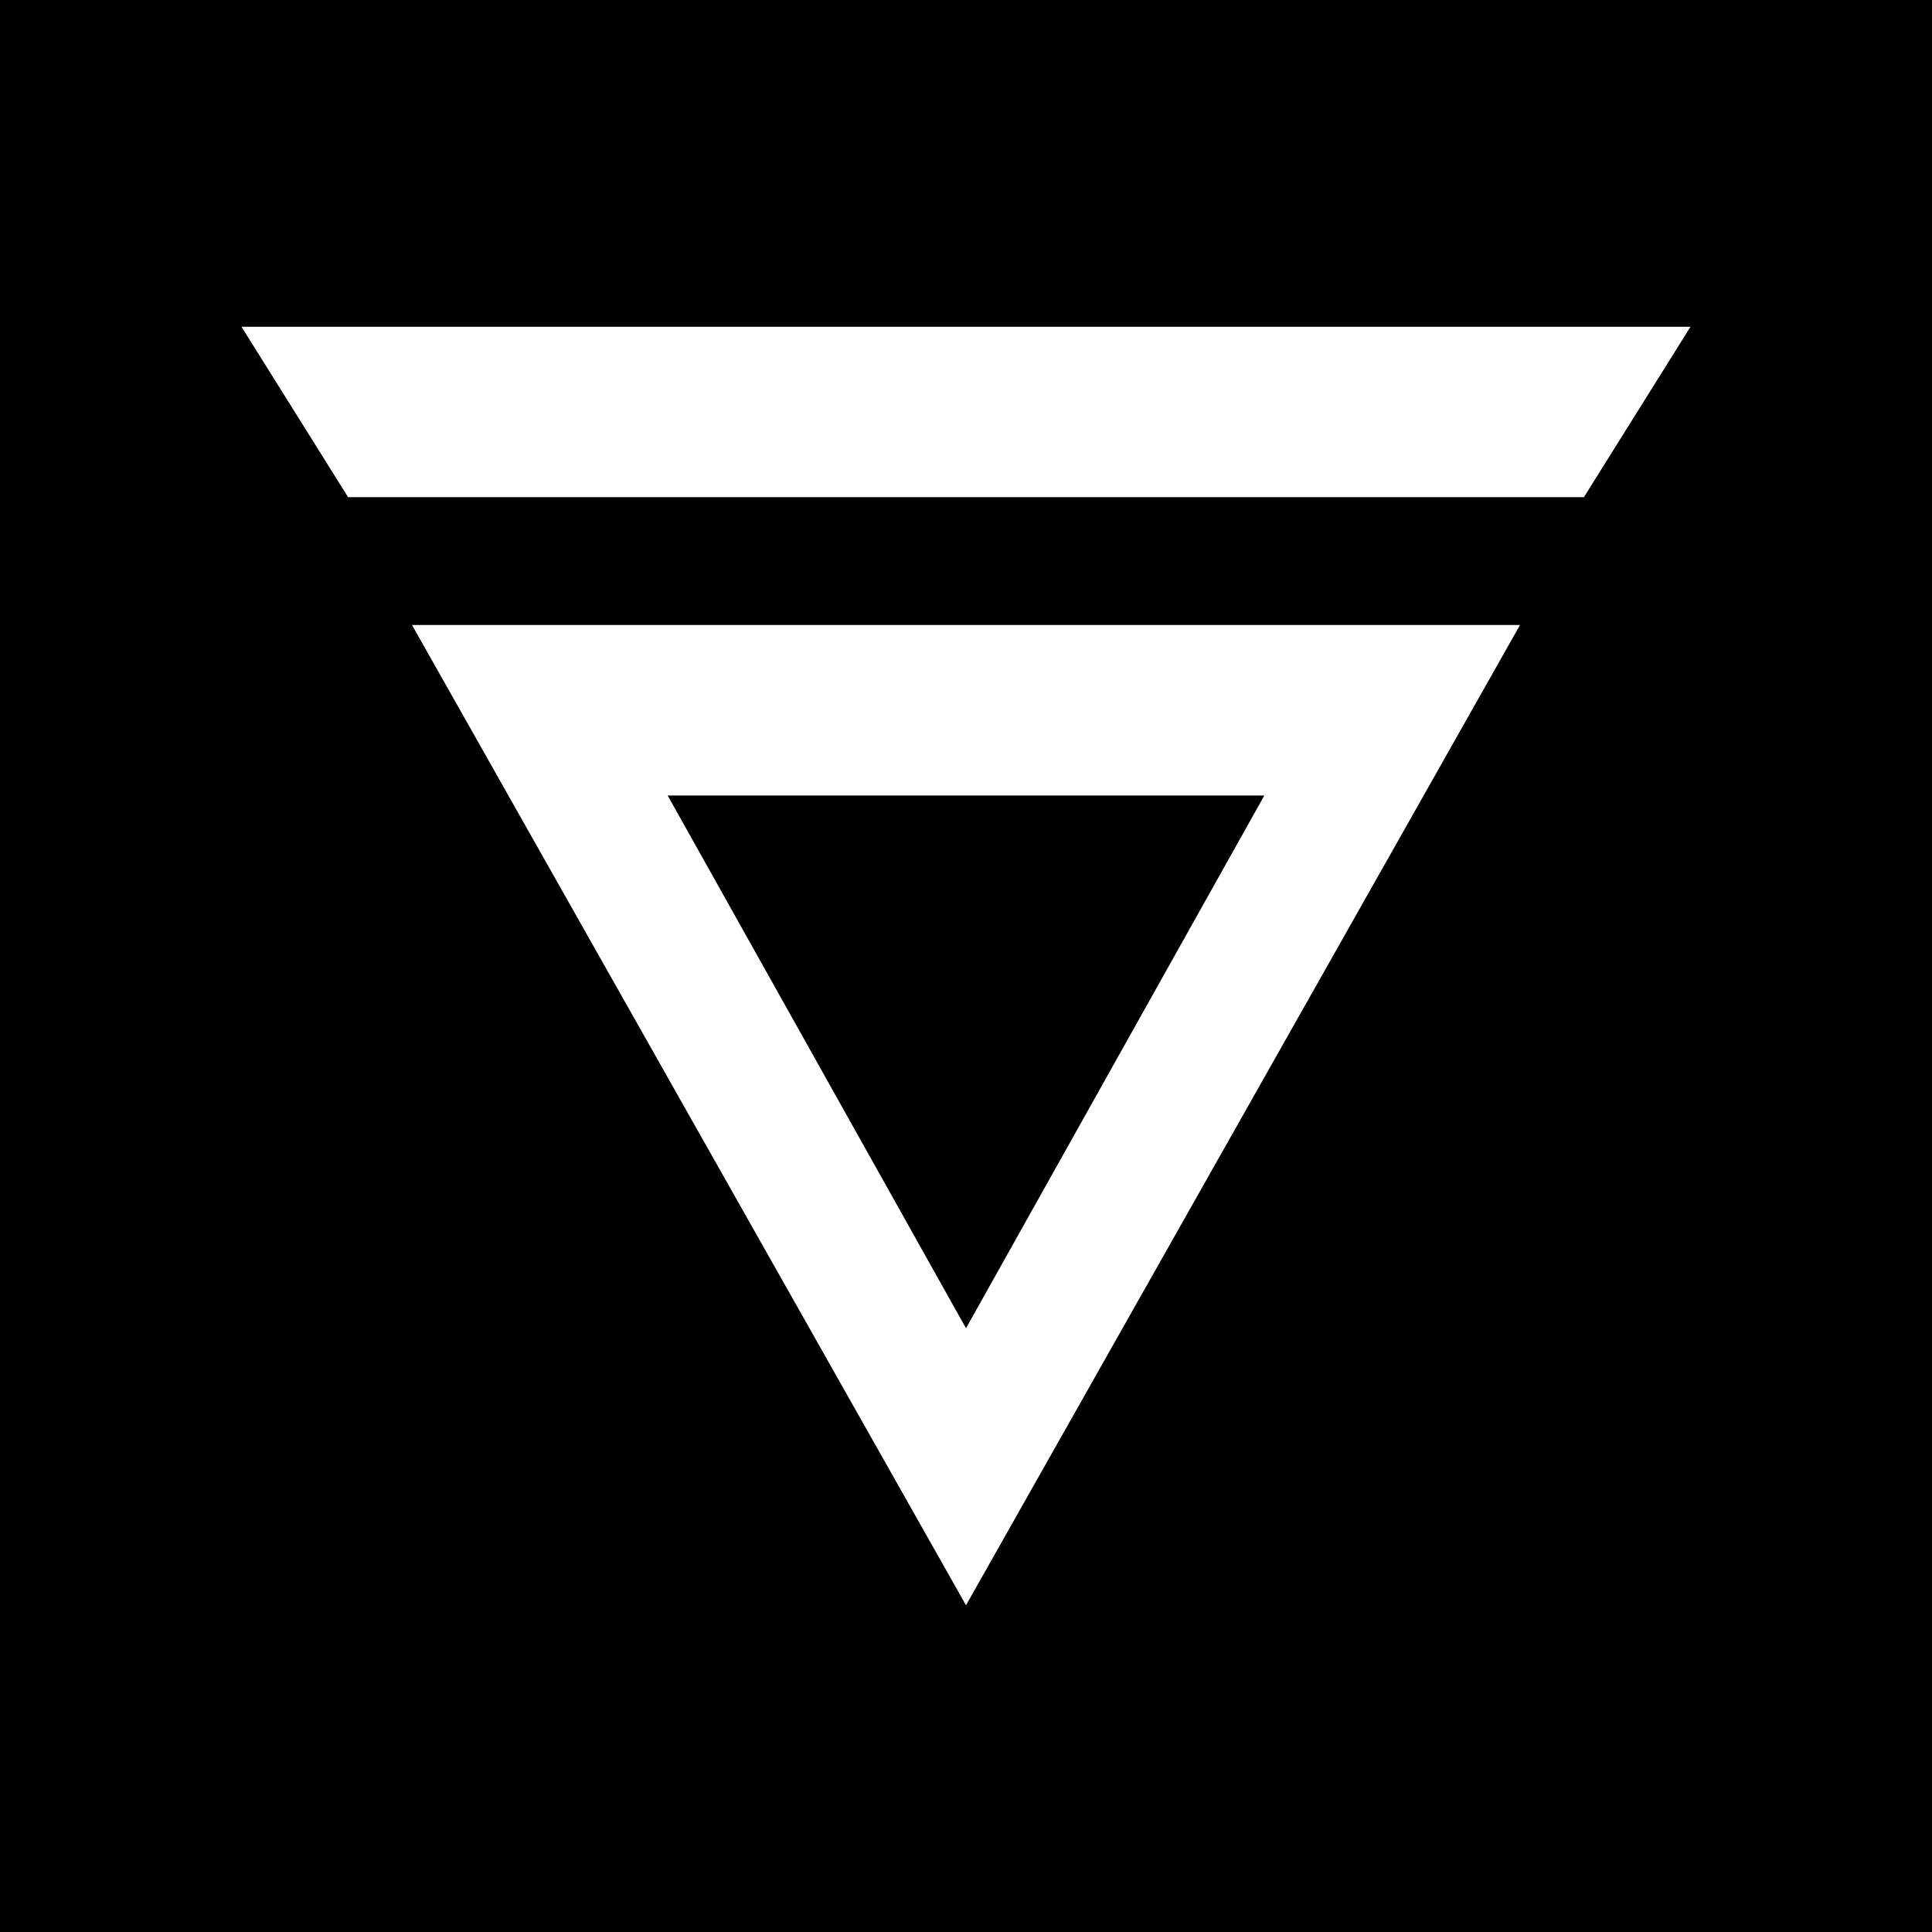 <svg width="24" height="24" viewBox="0 0 24 24" fill="none" xmlns="http://www.w3.org/2000/svg">
<rect x="0" y="0" width="24" height="24" fill="#808080" stroke="none"/>
<g clip-path="url(#clip0_328_44535)">
<path d="M24 0H0V24H24V0Z" fill="black"/>
<path d="M15.706 9.882L12 16.5L8.294 9.882H15.706ZM18.882 7.764H5.118L12 19.941L18.882 7.764ZM3 4.059L4.324 6.176H19.676L21 4.059H3Z" fill="white"/>
</g>
<defs>
<clipPath id="clip0_328_44535">
<rect width="24" height="24" fill="white"/>
</clipPath>
</defs>
</svg>
